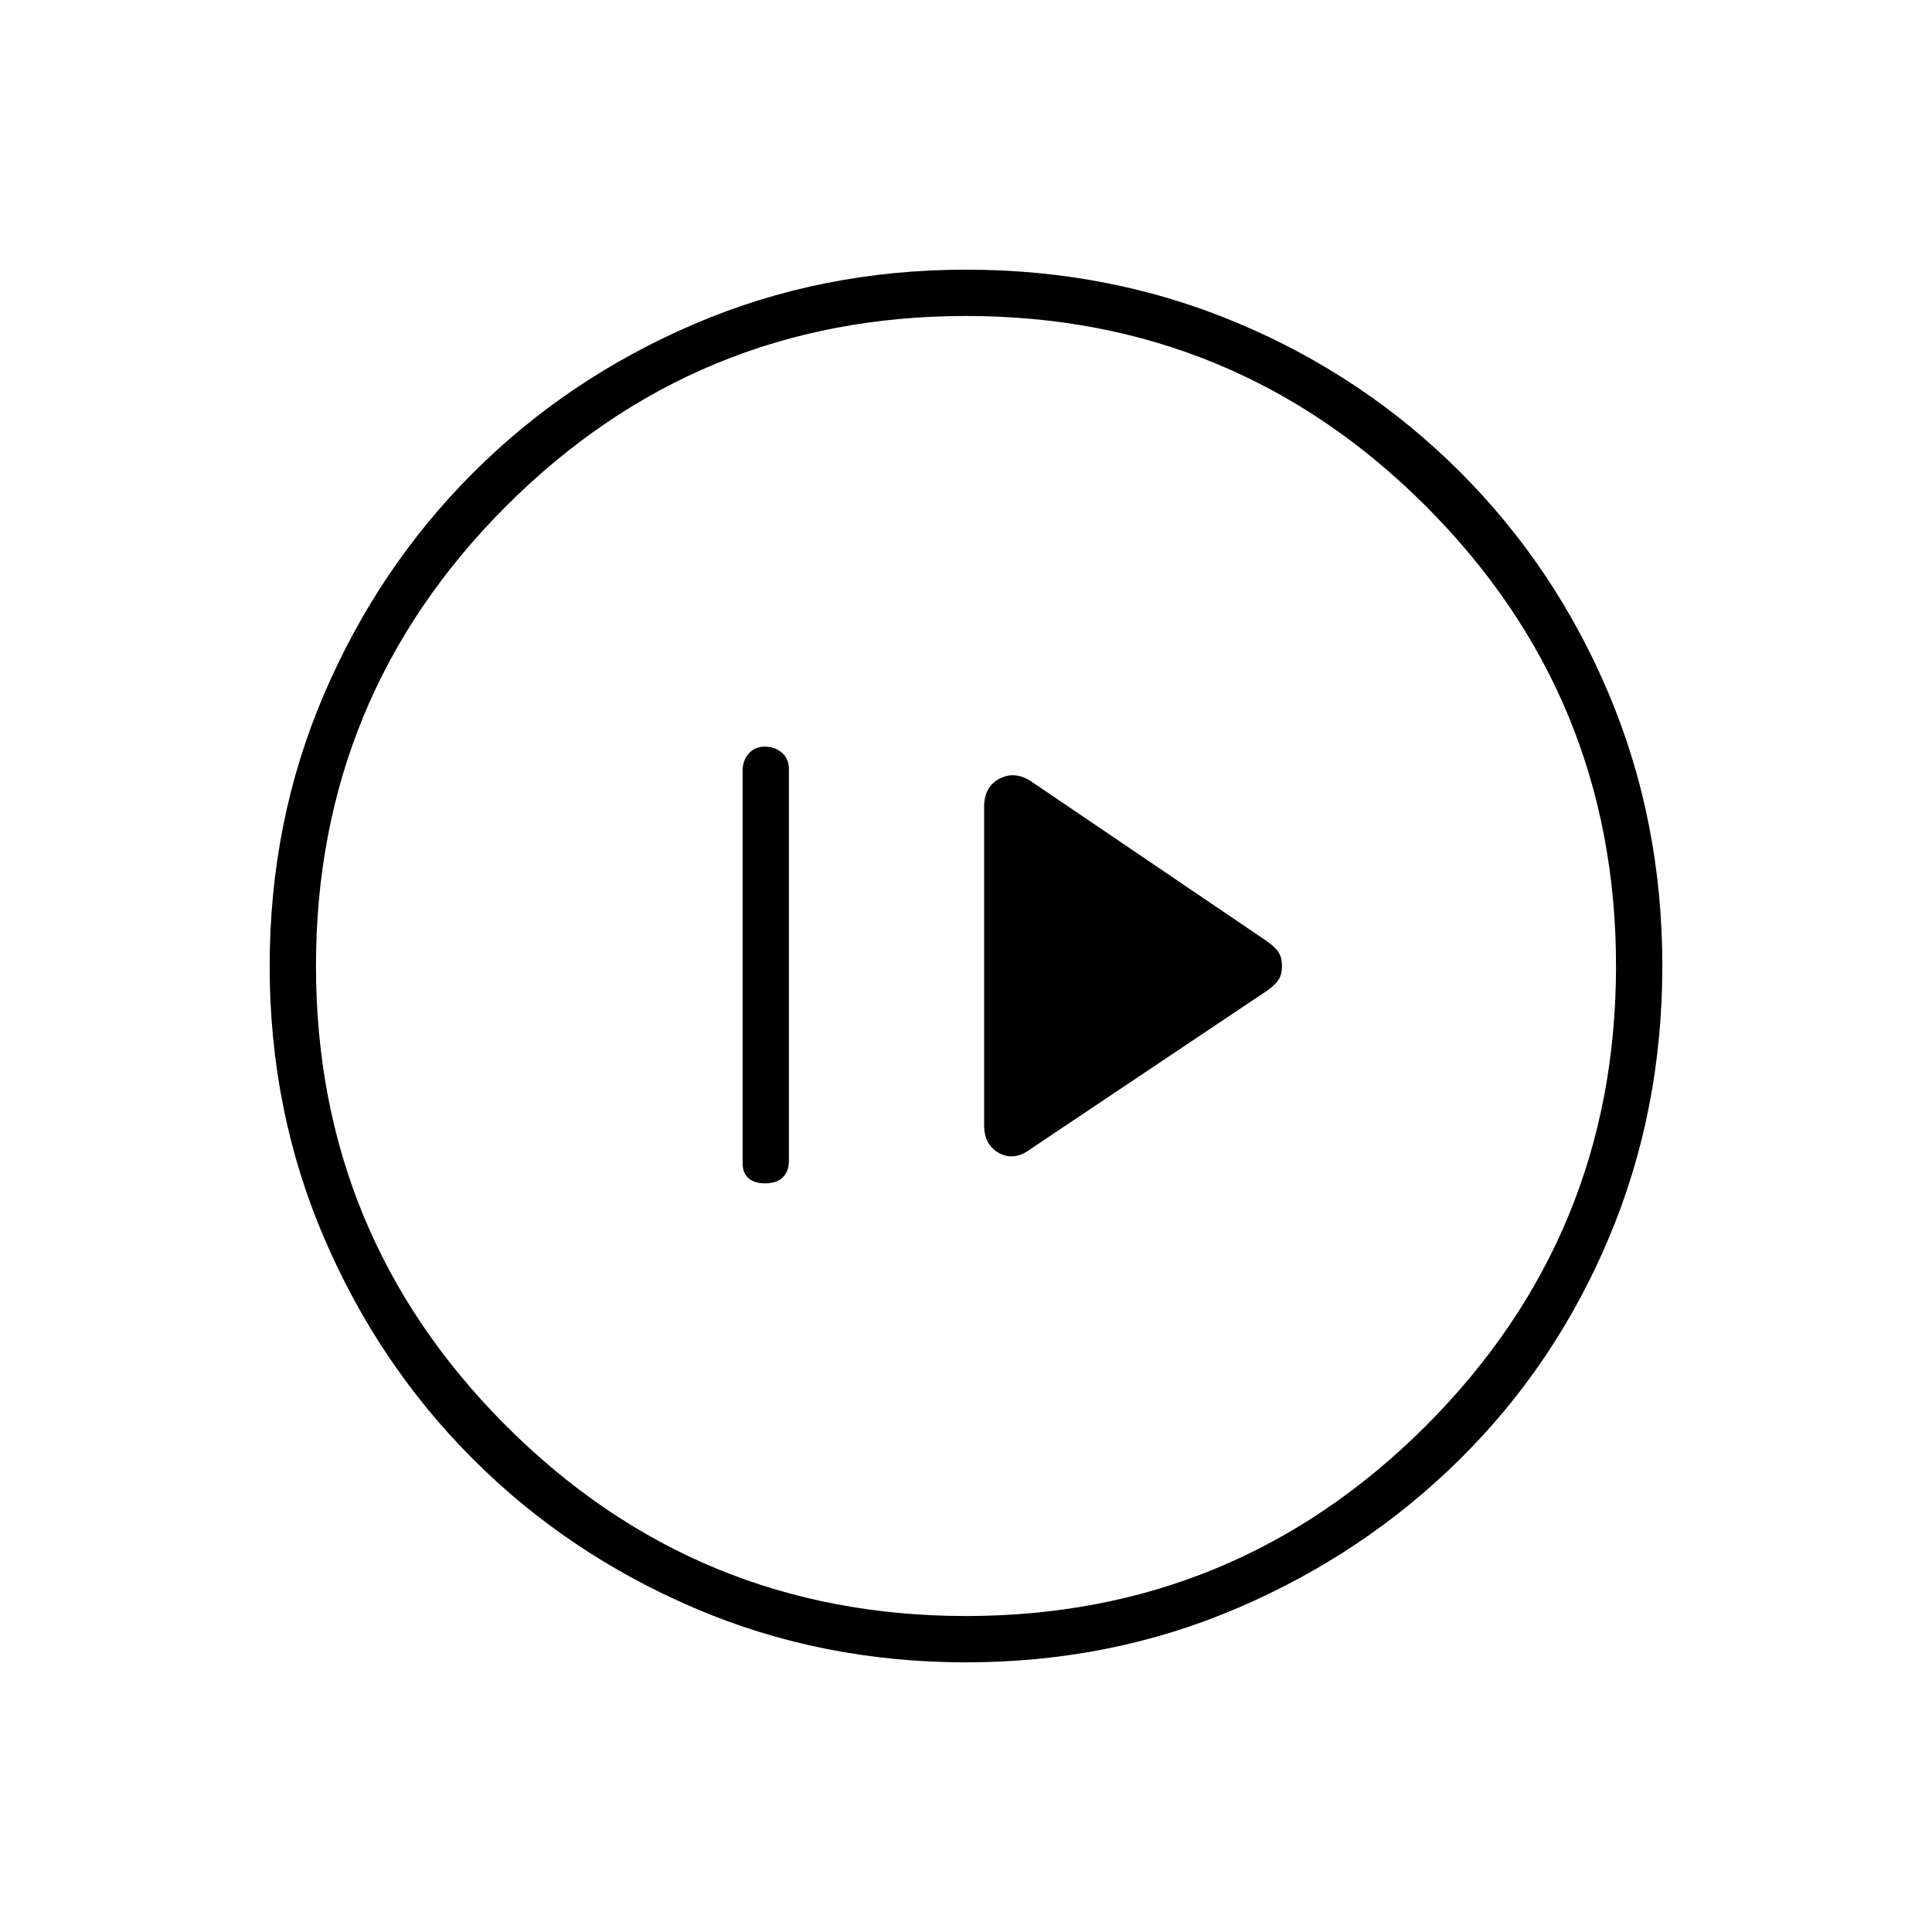 <svg xmlns="http://www.w3.org/2000/svg" height="40" width="40"><path d="M21.333 23.792 26.25 20.5Q26.417 20.375 26.479 20.271Q26.542 20.167 26.542 20Q26.542 19.833 26.479 19.729Q26.417 19.625 26.25 19.5L21.333 16.167Q21 15.958 20.688 16.125Q20.375 16.292 20.375 16.708V23.292Q20.375 23.708 20.688 23.875Q21 24.042 21.333 23.792ZM15.833 24.5Q16.083 24.5 16.208 24.375Q16.333 24.25 16.333 24.042V15.917Q16.333 15.708 16.188 15.583Q16.042 15.458 15.833 15.458Q15.625 15.458 15.5 15.604Q15.375 15.75 15.375 15.958V24.083Q15.375 24.292 15.5 24.396Q15.625 24.5 15.833 24.5ZM20 34.417Q17 34.417 14.375 33.292Q11.75 32.167 9.792 30.208Q7.833 28.25 6.708 25.625Q5.583 23 5.583 20Q5.583 17 6.708 14.375Q7.833 11.75 9.792 9.792Q11.75 7.833 14.375 6.708Q17 5.583 20 5.583Q23 5.583 25.625 6.688Q28.25 7.792 30.229 9.771Q32.208 11.75 33.312 14.375Q34.417 17 34.417 20Q34.417 23 33.312 25.625Q32.208 28.25 30.229 30.208Q28.25 32.167 25.625 33.292Q23 34.417 20 34.417ZM20 33.458Q25.583 33.458 29.521 29.521Q33.458 25.583 33.458 20Q33.458 14.417 29.521 10.479Q25.583 6.542 20 6.542Q14.417 6.542 10.479 10.479Q6.542 14.417 6.542 20Q6.542 25.583 10.479 29.521Q14.417 33.458 20 33.458ZM20 20Q20 20 20 20Q20 20 20 20Q20 20 20 20Q20 20 20 20Q20 20 20 20Q20 20 20 20Q20 20 20 20Q20 20 20 20Z"/></svg>